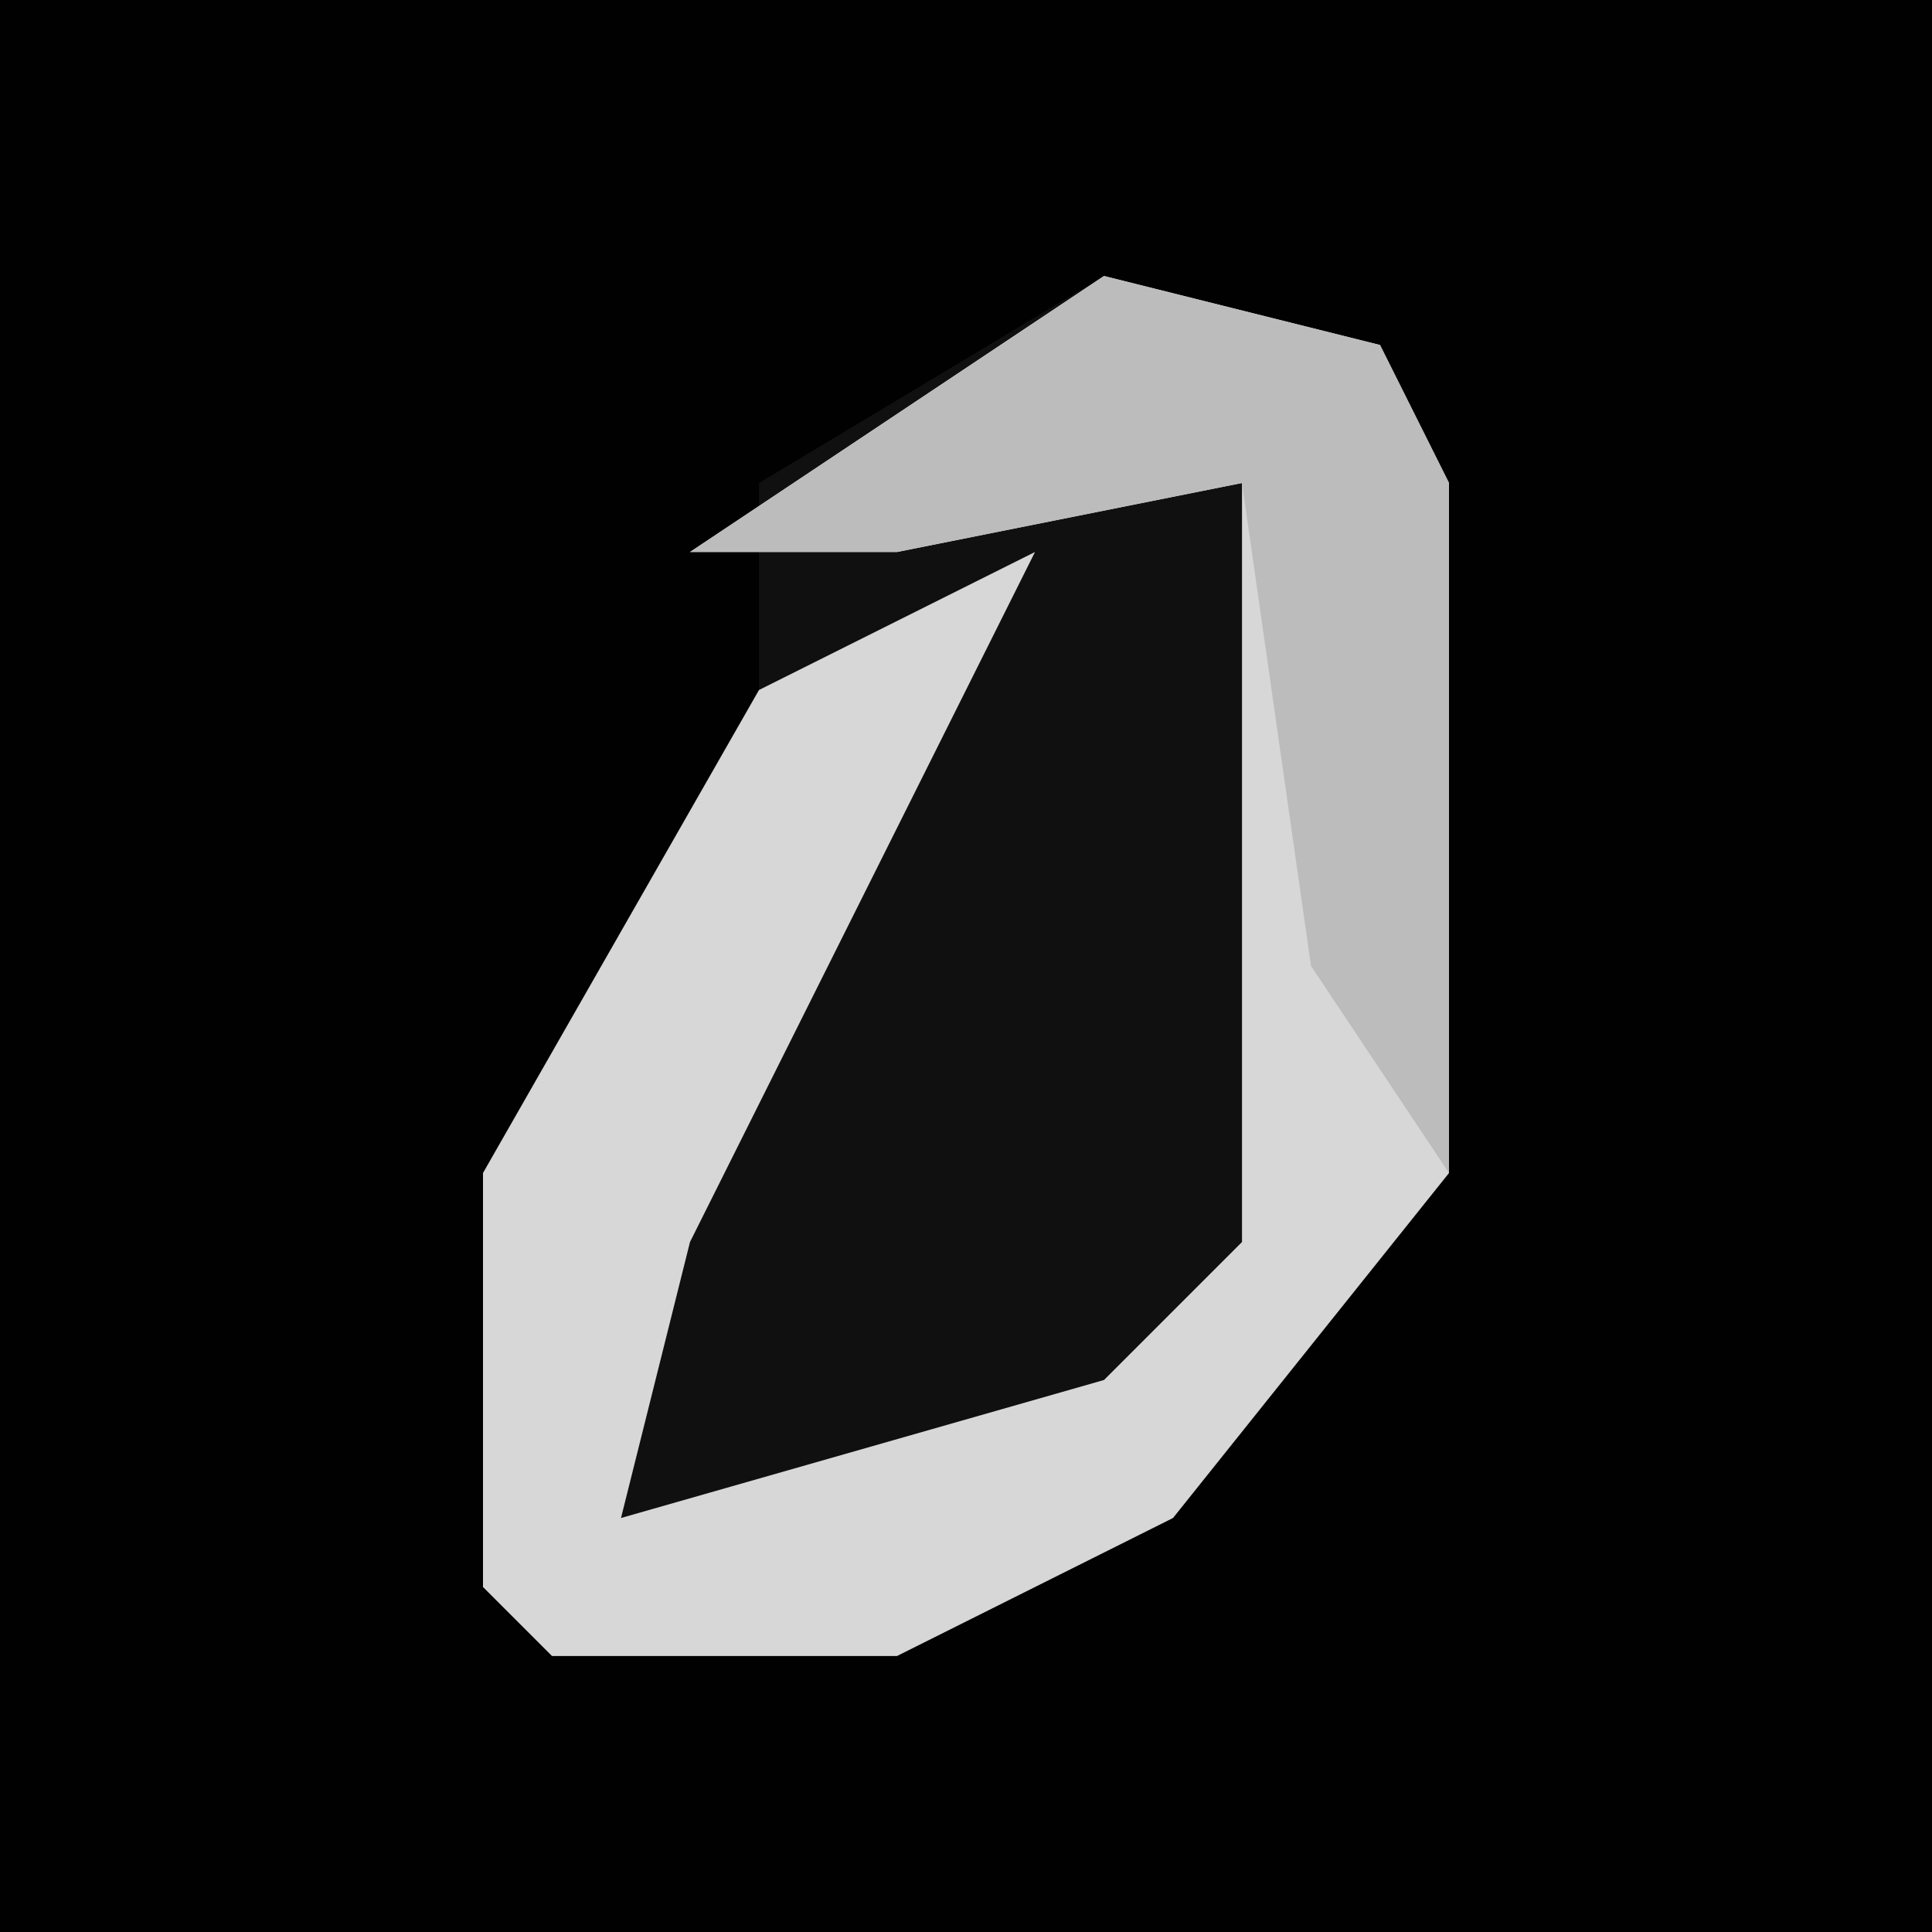 <?xml version="1.0" encoding="UTF-8"?>
<svg version="1.1" xmlns="http://www.w3.org/2000/svg" width="28" height="28">
<path d="M0,0 L28,0 L28,28 L0,28 Z " fill="#010101" transform="translate(0,0)"/>
<path d="M0,0 L4,1 L5,3 L5,13 L1,18 L-3,20 L-8,20 L-9,19 L-9,13 L-5,6 L-5,3 Z " fill="#101010" transform="translate(16,4)"/>
<path d="M0,0 L4,1 L5,3 L5,13 L1,18 L-3,20 L-8,20 L-9,19 L-9,13 L-5,6 L-1,4 L-3,8 L-6,14 L-7,18 L0,16 L2,14 L2,3 L-3,4 L-6,4 Z " fill="#D7D7D7" transform="translate(16,4)"/>
<path d="M0,0 L4,1 L5,3 L5,13 L3,10 L2,3 L-3,4 L-6,4 Z " fill="#BCBCBC" transform="translate(16,4)"/>
</svg>
